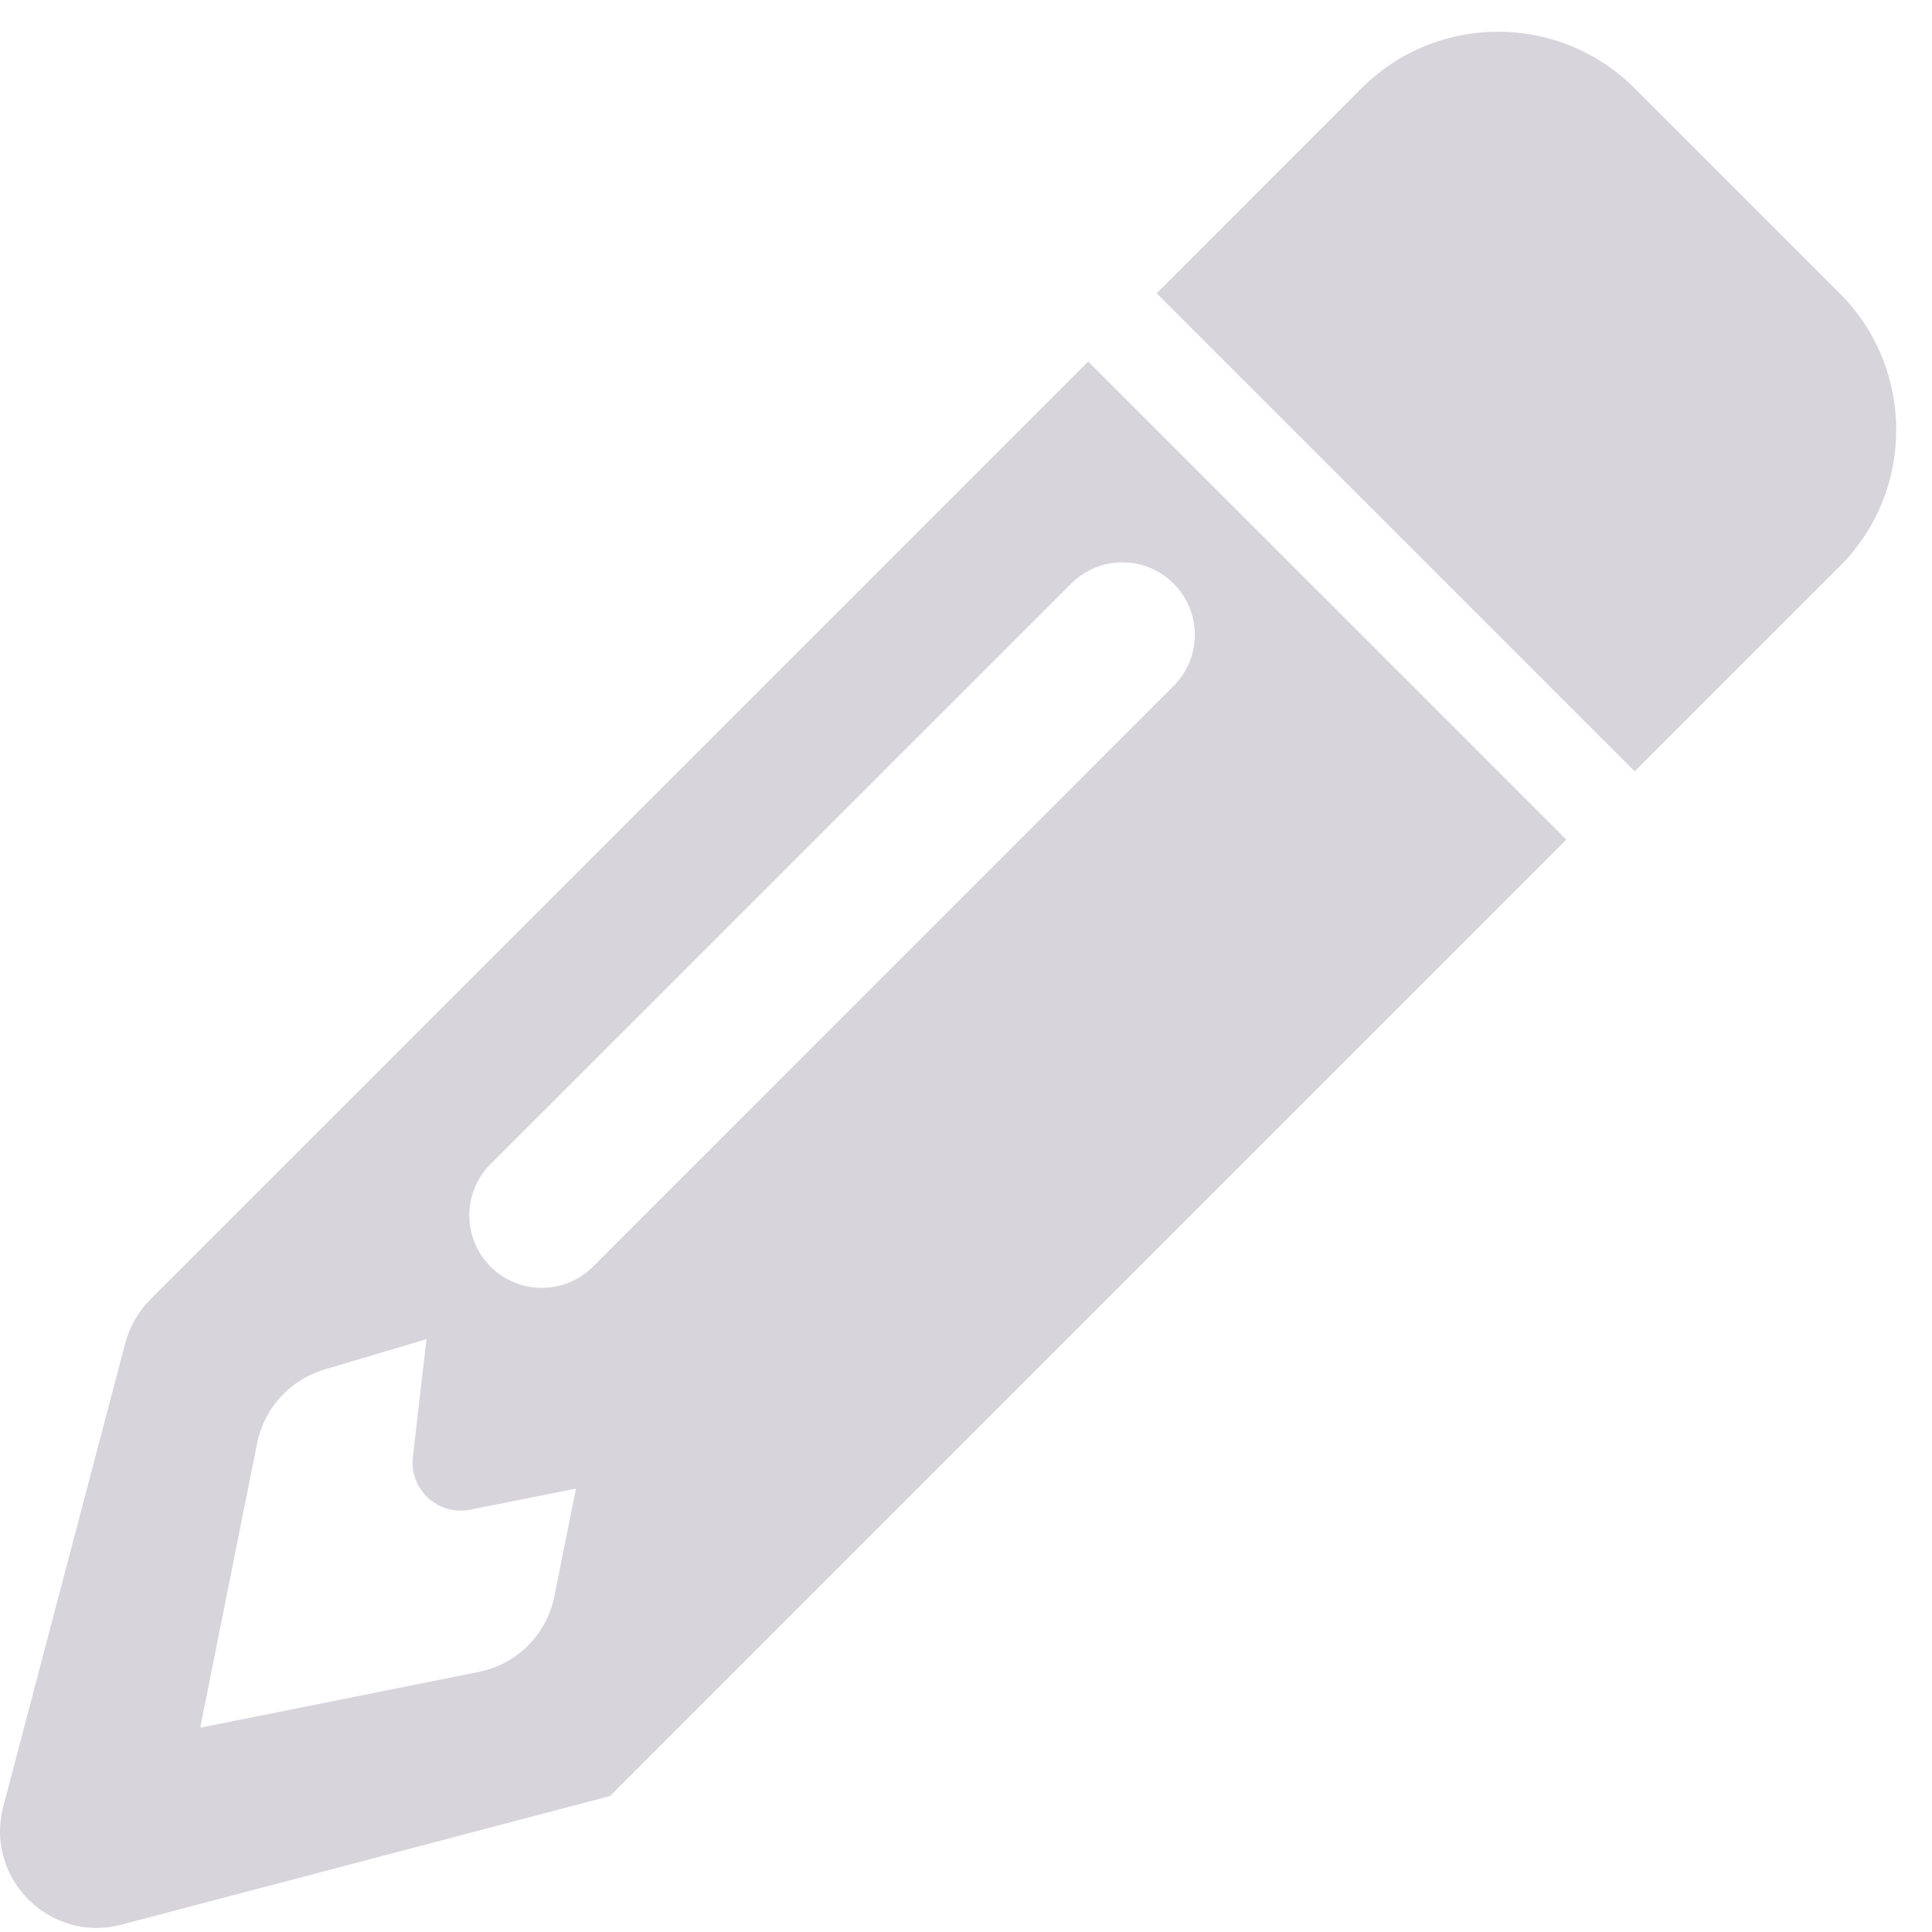 <svg width="20" height="20" viewBox="0 0 20 20" fill="none" xmlns="http://www.w3.org/2000/svg">
<g clip-path="url(#clip0_588_549)">
<path d="M16.922 7.985L11.973 3.036L14.094 0.914C14.875 0.133 16.141 0.133 16.922 0.914L19.044 3.036C19.825 3.817 19.825 5.083 19.044 5.864L16.922 7.985Z" fill="#D7D4DC"/>
<path fill-rule="evenodd" clip-rule="evenodd" d="M6.316 18.592L1.256 19.924C0.516 20.119 -0.161 19.442 0.034 18.702L1.297 13.903C1.342 13.732 1.432 13.576 1.557 13.451L11.265 3.743L16.215 8.692L6.316 18.592ZM4.868 15.628C4.535 15.695 4.235 15.418 4.274 15.081L4.415 13.863L3.357 14.178C3.002 14.284 2.735 14.576 2.662 14.94L2.073 17.885L4.955 17.308C5.351 17.229 5.66 16.92 5.739 16.524L5.962 15.41L4.868 15.628ZM12.149 6.041C11.856 5.748 11.382 5.748 11.089 6.041L5.078 12.051C4.785 12.344 4.785 12.819 5.078 13.112C5.371 13.405 5.846 13.405 6.139 13.112L12.149 7.101C12.442 6.809 12.442 6.334 12.149 6.041Z" fill="#D7D4DC"/>
</g>
<defs>
<clipPath id="clip0_588_549">
<rect width="20" height="20" fill="white"/>
</clipPath>
</defs>
</svg>

